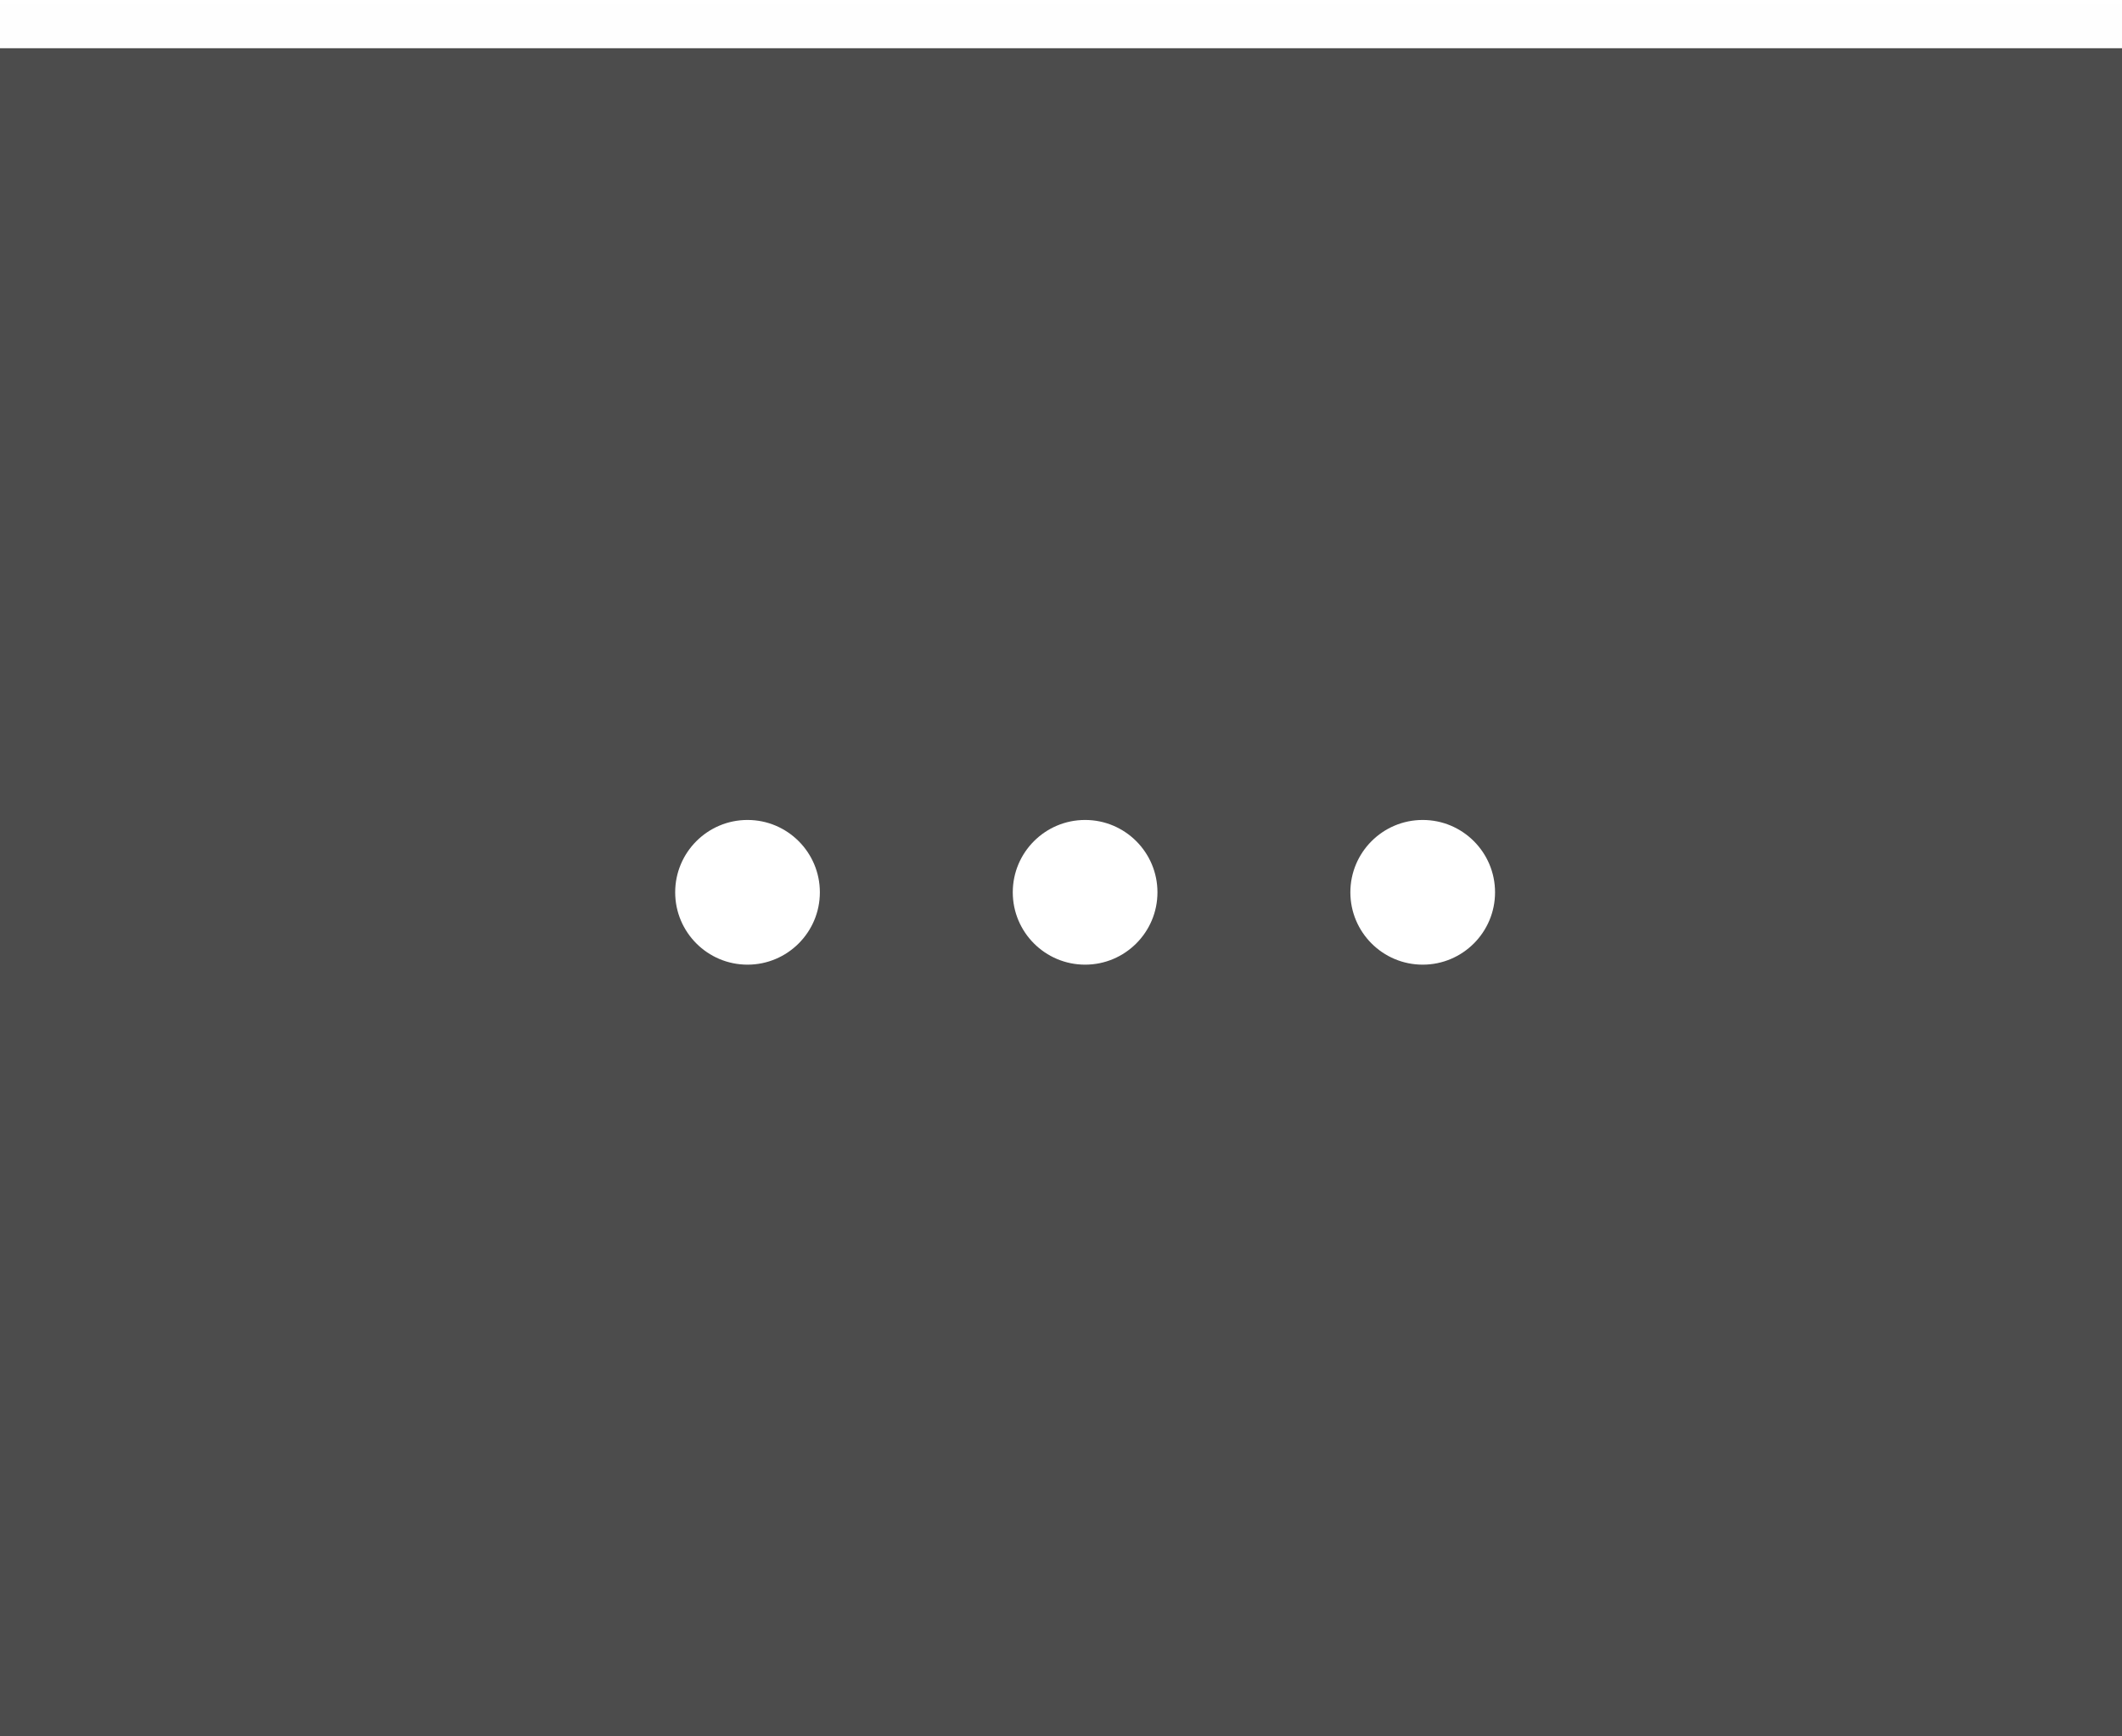 <svg xmlns="http://www.w3.org/2000/svg" xmlns:xlink="http://www.w3.org/1999/xlink" width="44" height="36" viewBox="0 0 44 36">
  <defs>
    <linearGradient id="loadfile_hover-c" x1="50%" x2="50%" y1="0%" y2="100%">
      <stop offset="0%" stop-color="#FFF"/>
      <stop offset="100%" stop-color="#FDFDFD"/>
    </linearGradient>
    <rect id="loadfile_hover-b" width="44" height="36"/>
    <filter id="loadfile_hover-a" width="102.3%" height="105.6%" x="-1.1%" y="-1.4%" filterUnits="objectBoundingBox">
      <feOffset dy="1" in="SourceAlpha" result="shadowOffsetOuter1"/>
      <feComposite in="shadowOffsetOuter1" in2="SourceAlpha" operator="out" result="shadowOffsetOuter1"/>
      <feColorMatrix in="shadowOffsetOuter1" values="0 0 0 0 0   0 0 0 0 0   0 0 0 0 0  0 0 0 0.02 0"/>
    </filter>
  </defs>
  <g fill="none" fill-rule="evenodd">
    <use fill="#000" filter="url(#loadfile_hover-a)" xlink:href="#loadfile_hover-b"/>
    <use fill="url(#loadfile_hover-c)" fill-opacity=".3" xlink:href="#loadfile_hover-b"/>
    <path fill="#FFF" d="M15.5,20 C14.672,20 14,19.328 14,18.5 C14,17.672 14.672,17 15.5,17 C16.328,17 17,17.672 17,18.5 C17,19.328 16.328,20 15.5,20 Z M22.5,20 C21.672,20 21,19.328 21,18.5 C21,17.672 21.672,17 22.5,17 C23.328,17 24,17.672 24,18.5 C24,19.328 23.328,20 22.5,20 Z M29.5,20 C28.672,20 28,19.328 28,18.5 C28,17.672 28.672,17 29.5,17 C30.328,17 31,17.672 31,18.5 C31,19.328 30.328,20 29.5,20 Z"/>
  </g>
</svg>
